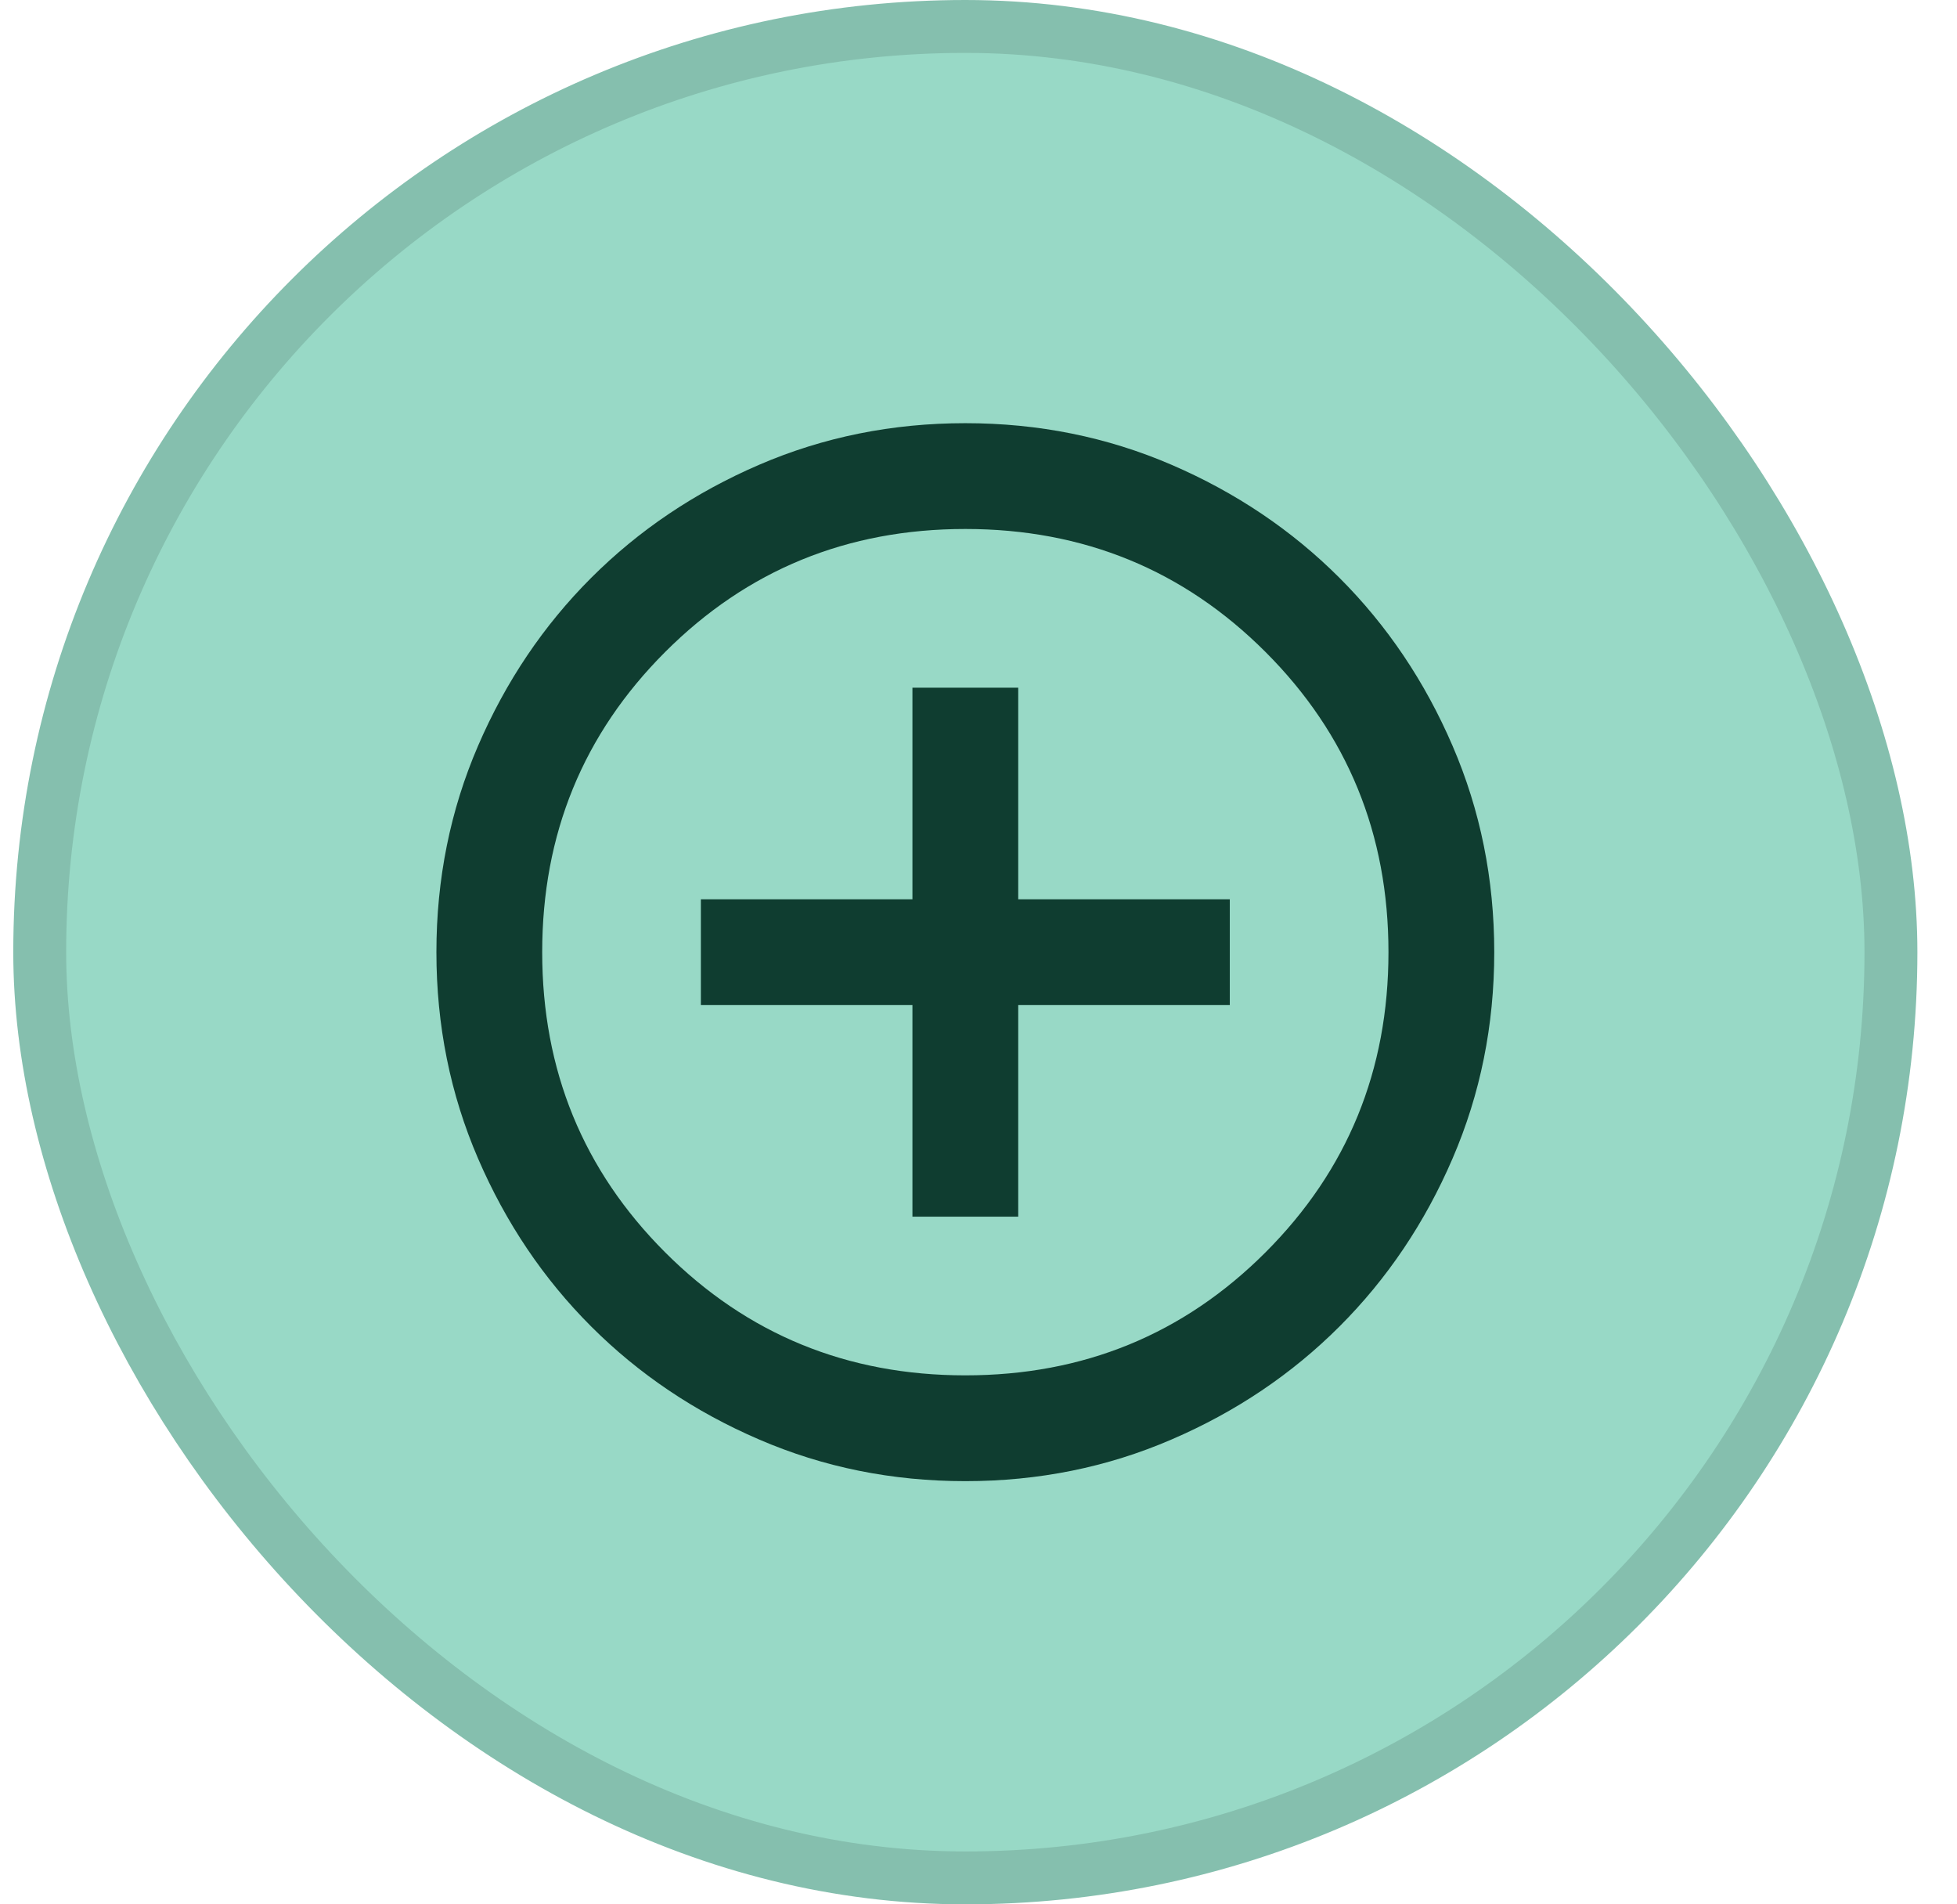 <svg width="37" height="36" viewBox="0 0 37 36" fill="none" xmlns="http://www.w3.org/2000/svg">
<rect x="0.751" y="0.5" width="35" height="35" rx="17.5" fill="#98D9C6"/>
<rect x="0.751" y="0.5" width="35" height="35" rx="17.5" stroke="#85BFAE"/>
<mask id="mask0_658_575" style="mask-type:alpha" maskUnits="userSpaceOnUse" x="6" y="6" width="25" height="24">
<rect x="6.251" y="6" width="24" height="24" fill="#D9D9D9"/>
</mask>
<g mask="url(#mask0_658_575)">
<path d="M17.251 23H19.251V19H23.251V17H19.251V13H17.251V17H13.251V19H17.251V23ZM18.251 28C16.868 28 15.568 27.738 14.351 27.212C13.134 26.688 12.076 25.975 11.176 25.075C10.276 24.175 9.563 23.117 9.038 21.9C8.513 20.683 8.251 19.383 8.251 18C8.251 16.617 8.513 15.317 9.038 14.1C9.563 12.883 10.276 11.825 11.176 10.925C12.076 10.025 13.134 9.312 14.351 8.787C15.568 8.262 16.868 8 18.251 8C19.634 8 20.934 8.262 22.151 8.787C23.368 9.312 24.426 10.025 25.326 10.925C26.226 11.825 26.939 12.883 27.463 14.1C27.988 15.317 28.251 16.617 28.251 18C28.251 19.383 27.988 20.683 27.463 21.9C26.939 23.117 26.226 24.175 25.326 25.075C24.426 25.975 23.368 26.688 22.151 27.212C20.934 27.738 19.634 28 18.251 28ZM18.251 26C20.484 26 22.376 25.225 23.926 23.675C25.476 22.125 26.251 20.233 26.251 18C26.251 15.767 25.476 13.875 23.926 12.325C22.376 10.775 20.484 10 18.251 10C16.018 10 14.126 10.775 12.576 12.325C11.026 13.875 10.251 15.767 10.251 18C10.251 20.233 11.026 22.125 12.576 23.675C14.126 25.225 16.018 26 18.251 26Z" fill="#0F3D30"/>
</g>
</svg>
